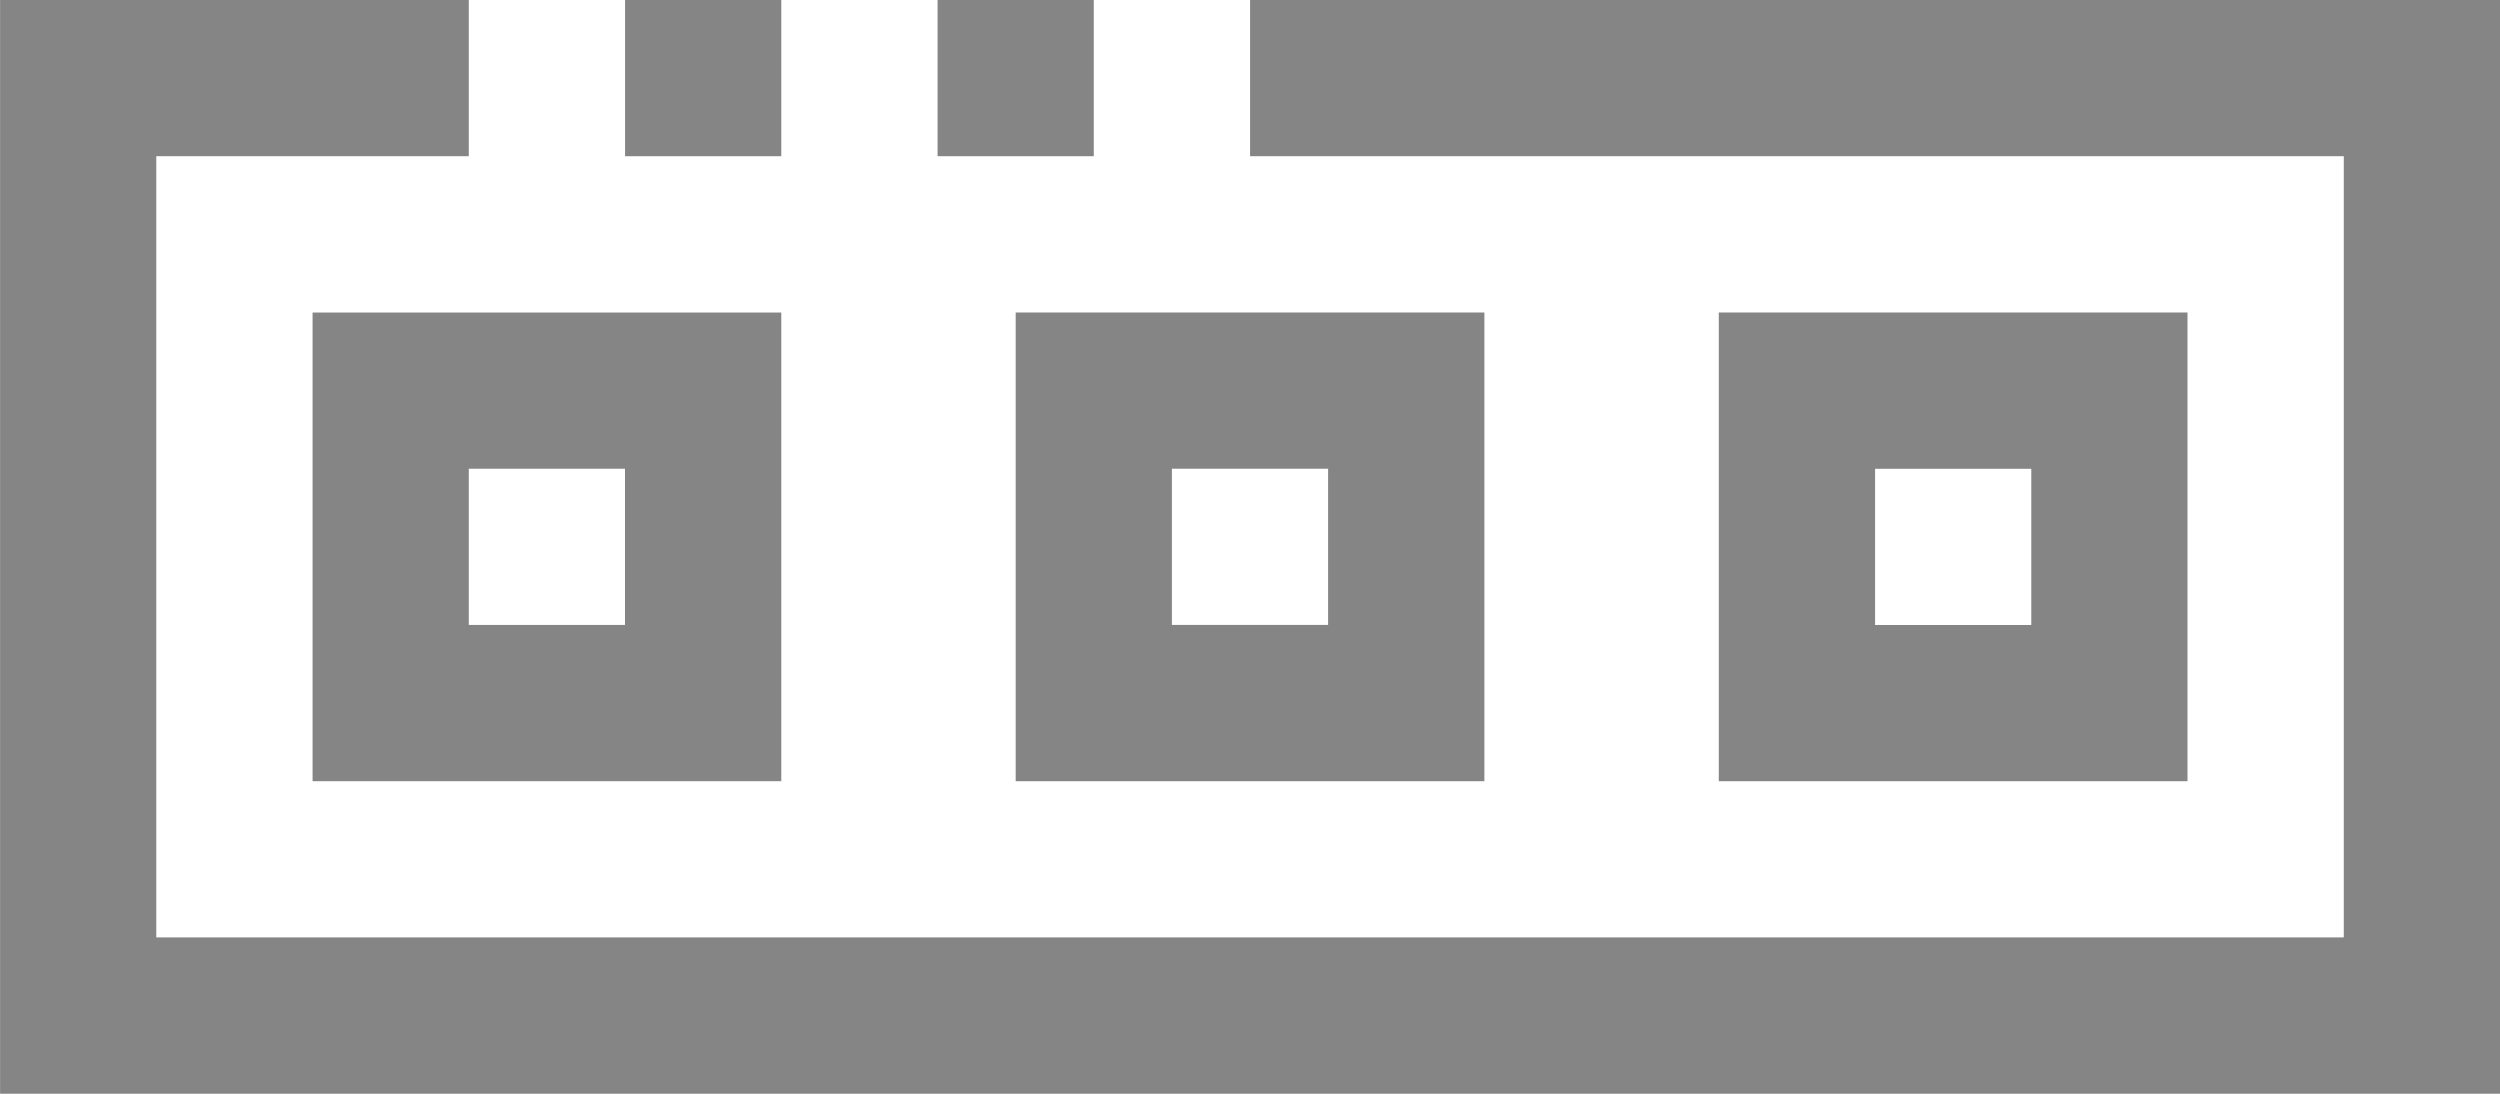 <svg xmlns="http://www.w3.org/2000/svg" width="32.936" height="14.409" viewBox="0 0 32.936 14.409">
  <g id="toolbar" transform="translate(-202.999 -501.591)">
    <g id="Group_599" data-name="Group 599" transform="translate(203 501.591)">
      <g id="Group_598" data-name="Group 598">
        <rect id="Rectangle_944" data-name="Rectangle 944" width="2.058" height="2.058" transform="translate(8.234)" fill="#868585"/>
        <rect id="Rectangle_945" data-name="Rectangle 945" width="2.058" height="2.058" transform="translate(12.351)" fill="#868585"/>
        <path id="Path_1526" data-name="Path 1526" d="M16.468,144v2.058H30.877v10.292H2.058V146.058H6.175V144H0v14.409H32.935V144Z" transform="translate(0 -144)" fill="#868585"/>
        <path id="Path_1527" data-name="Path 1527" d="M64,214.175h6.175V208H64Zm2.058-4.117h2.058v2.058H66.058Z" transform="translate(-59.883 -203.883)" fill="#868585"/>
        <path id="Path_1528" data-name="Path 1528" d="M352,208v6.175h6.175V208Zm4.117,4.117h-2.058v-2.058h2.058Z" transform="translate(-329.357 -203.883)" fill="#868585"/>
        <path id="Path_1529" data-name="Path 1529" d="M208,214.175h6.175V208H208Zm2.058-4.117h2.058v2.058h-2.058Z" transform="translate(-194.62 -203.883)" fill="#868585"/>
      </g>
    </g>
  </g>
</svg>
